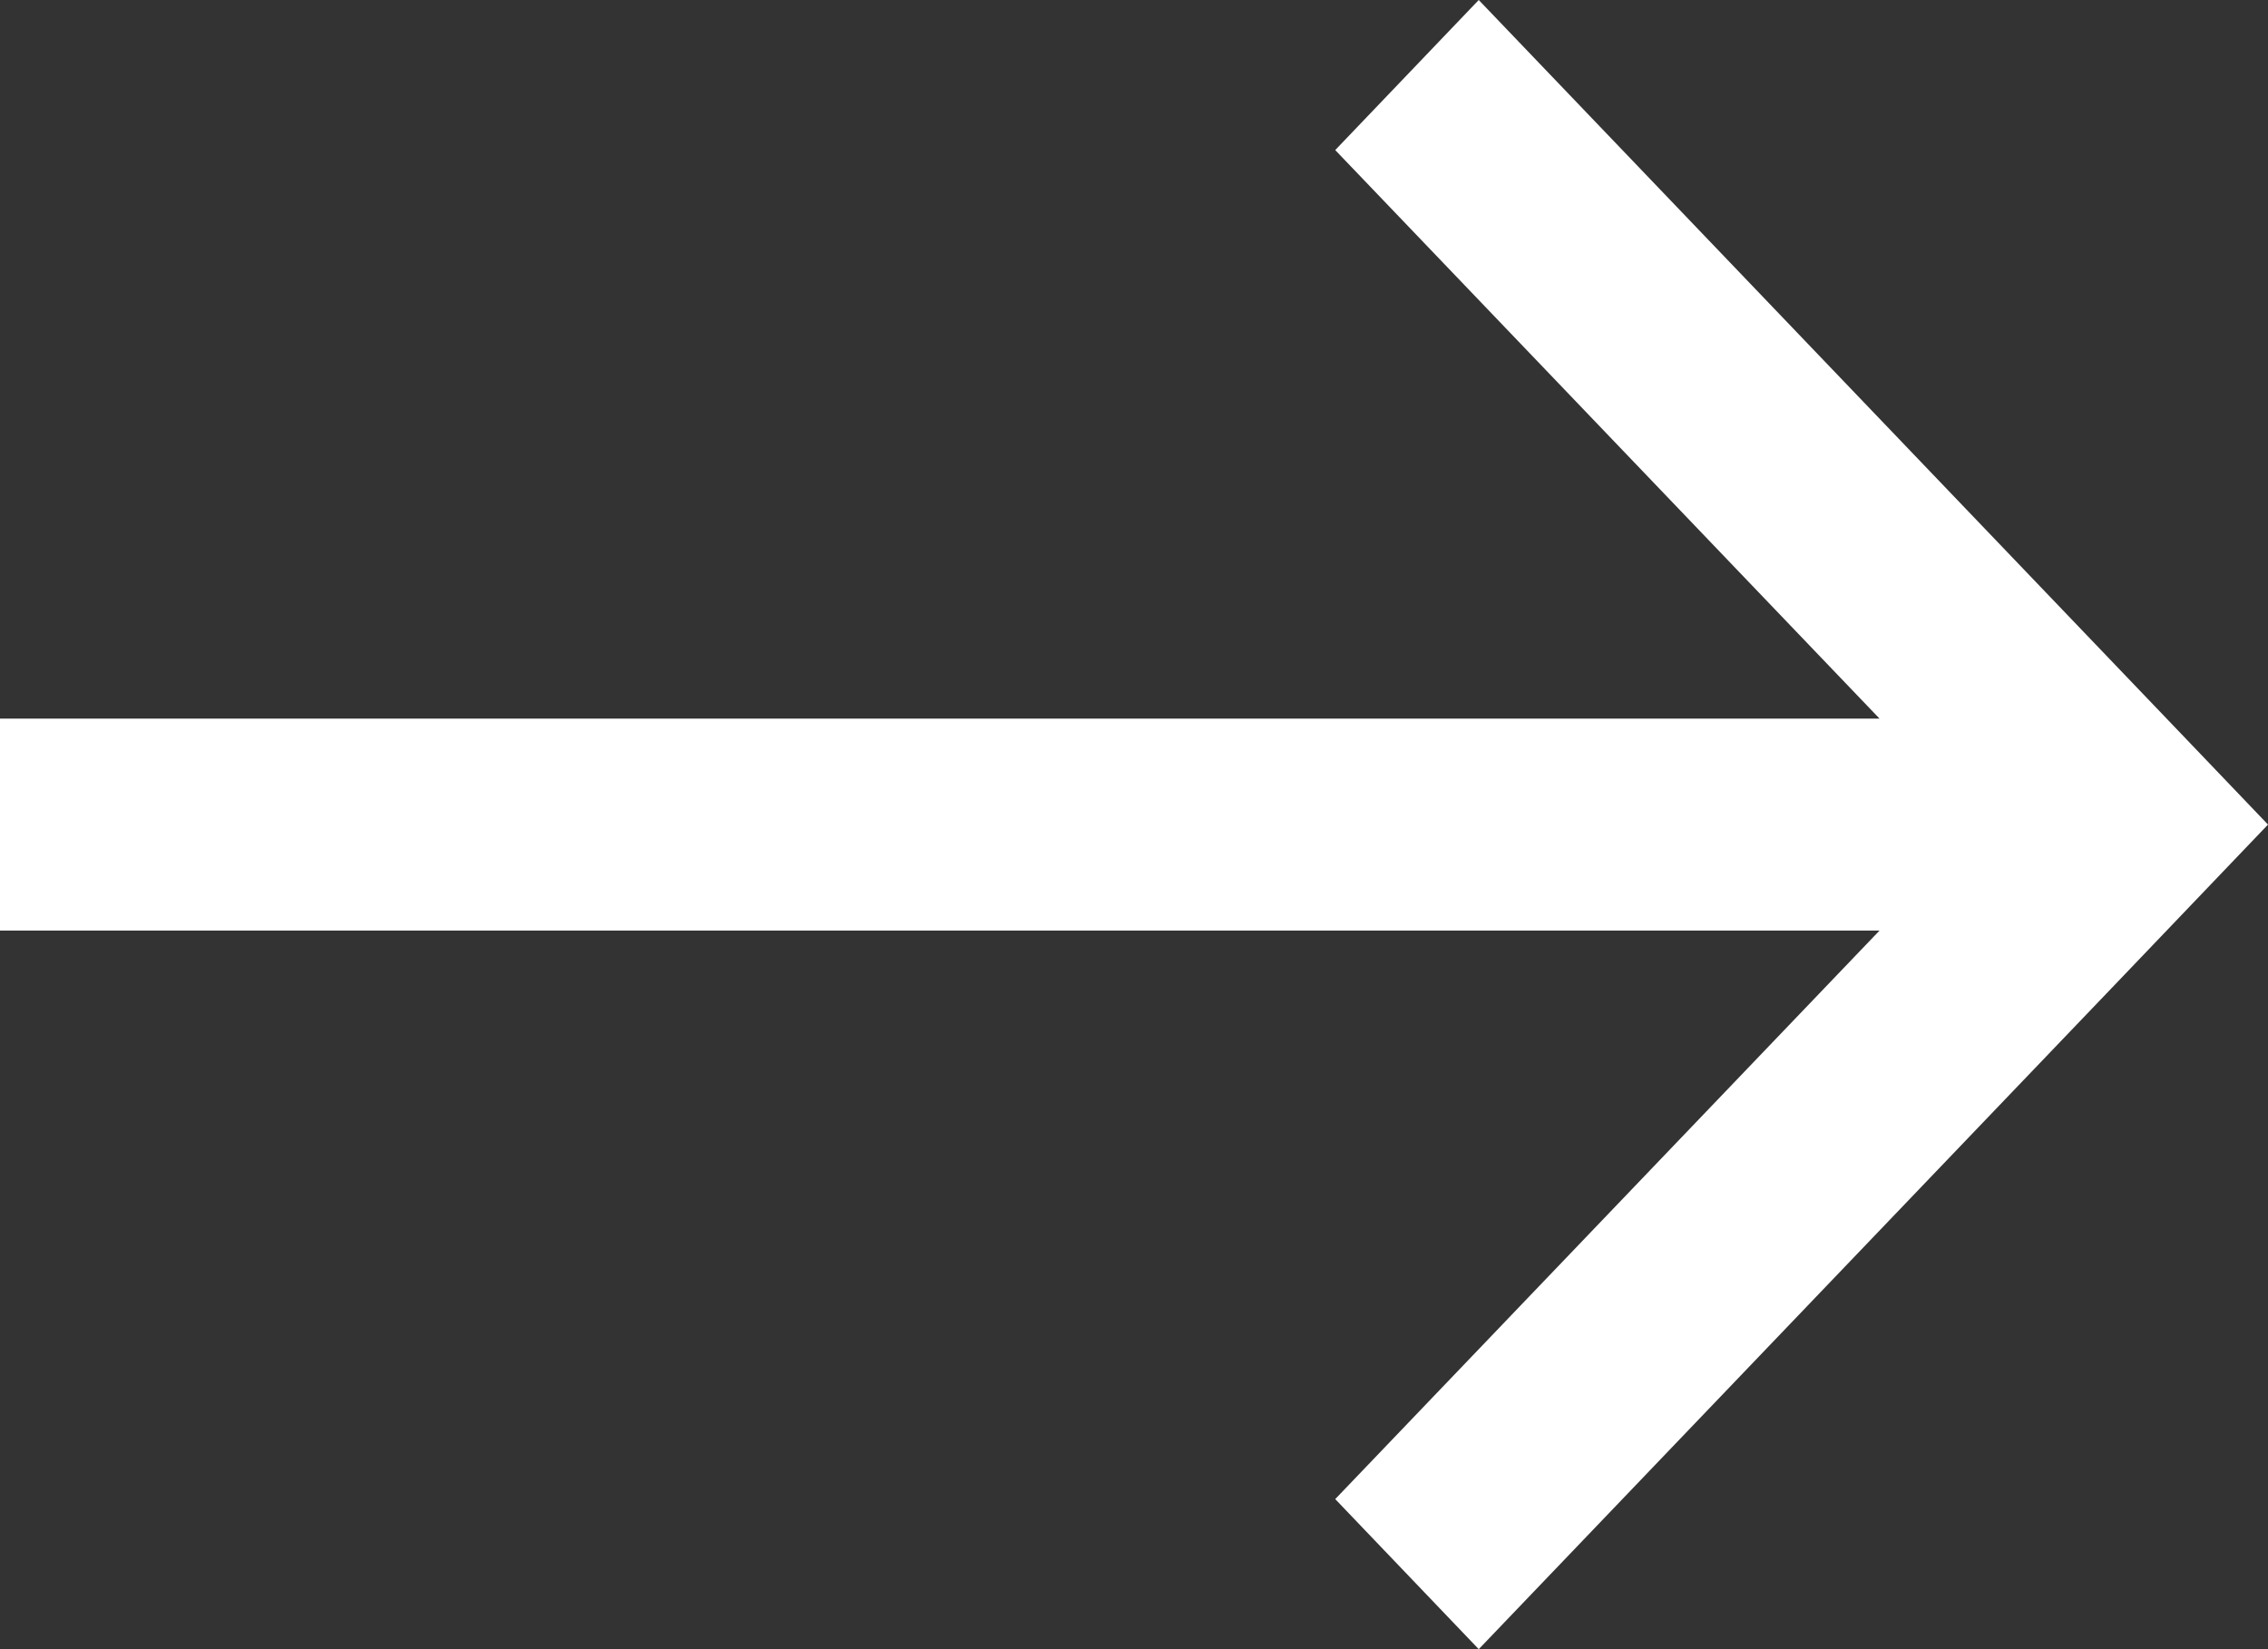 <svg width="55" height="40" viewBox="0 0 55 40" fill="none" xmlns="http://www.w3.org/2000/svg">
<rect x="0" y="0" width="55" height="40" fill="#333333" stroke="none"/>
<g clip-path="url(#clip0_2011_58)">
<path d="M55 20L53.26 18.18L35.86 0L32.38 3.64L45.58 17.43H0V22.57H45.58L32.38 36.36L35.86 40L51.52 23.64L55 20Z" fill="white"/>
</g>
<defs>
<clipPath id="clip0_2011_58">
<rect width="55" height="40" fill="white"/>
</clipPath>
</defs>
</svg>
